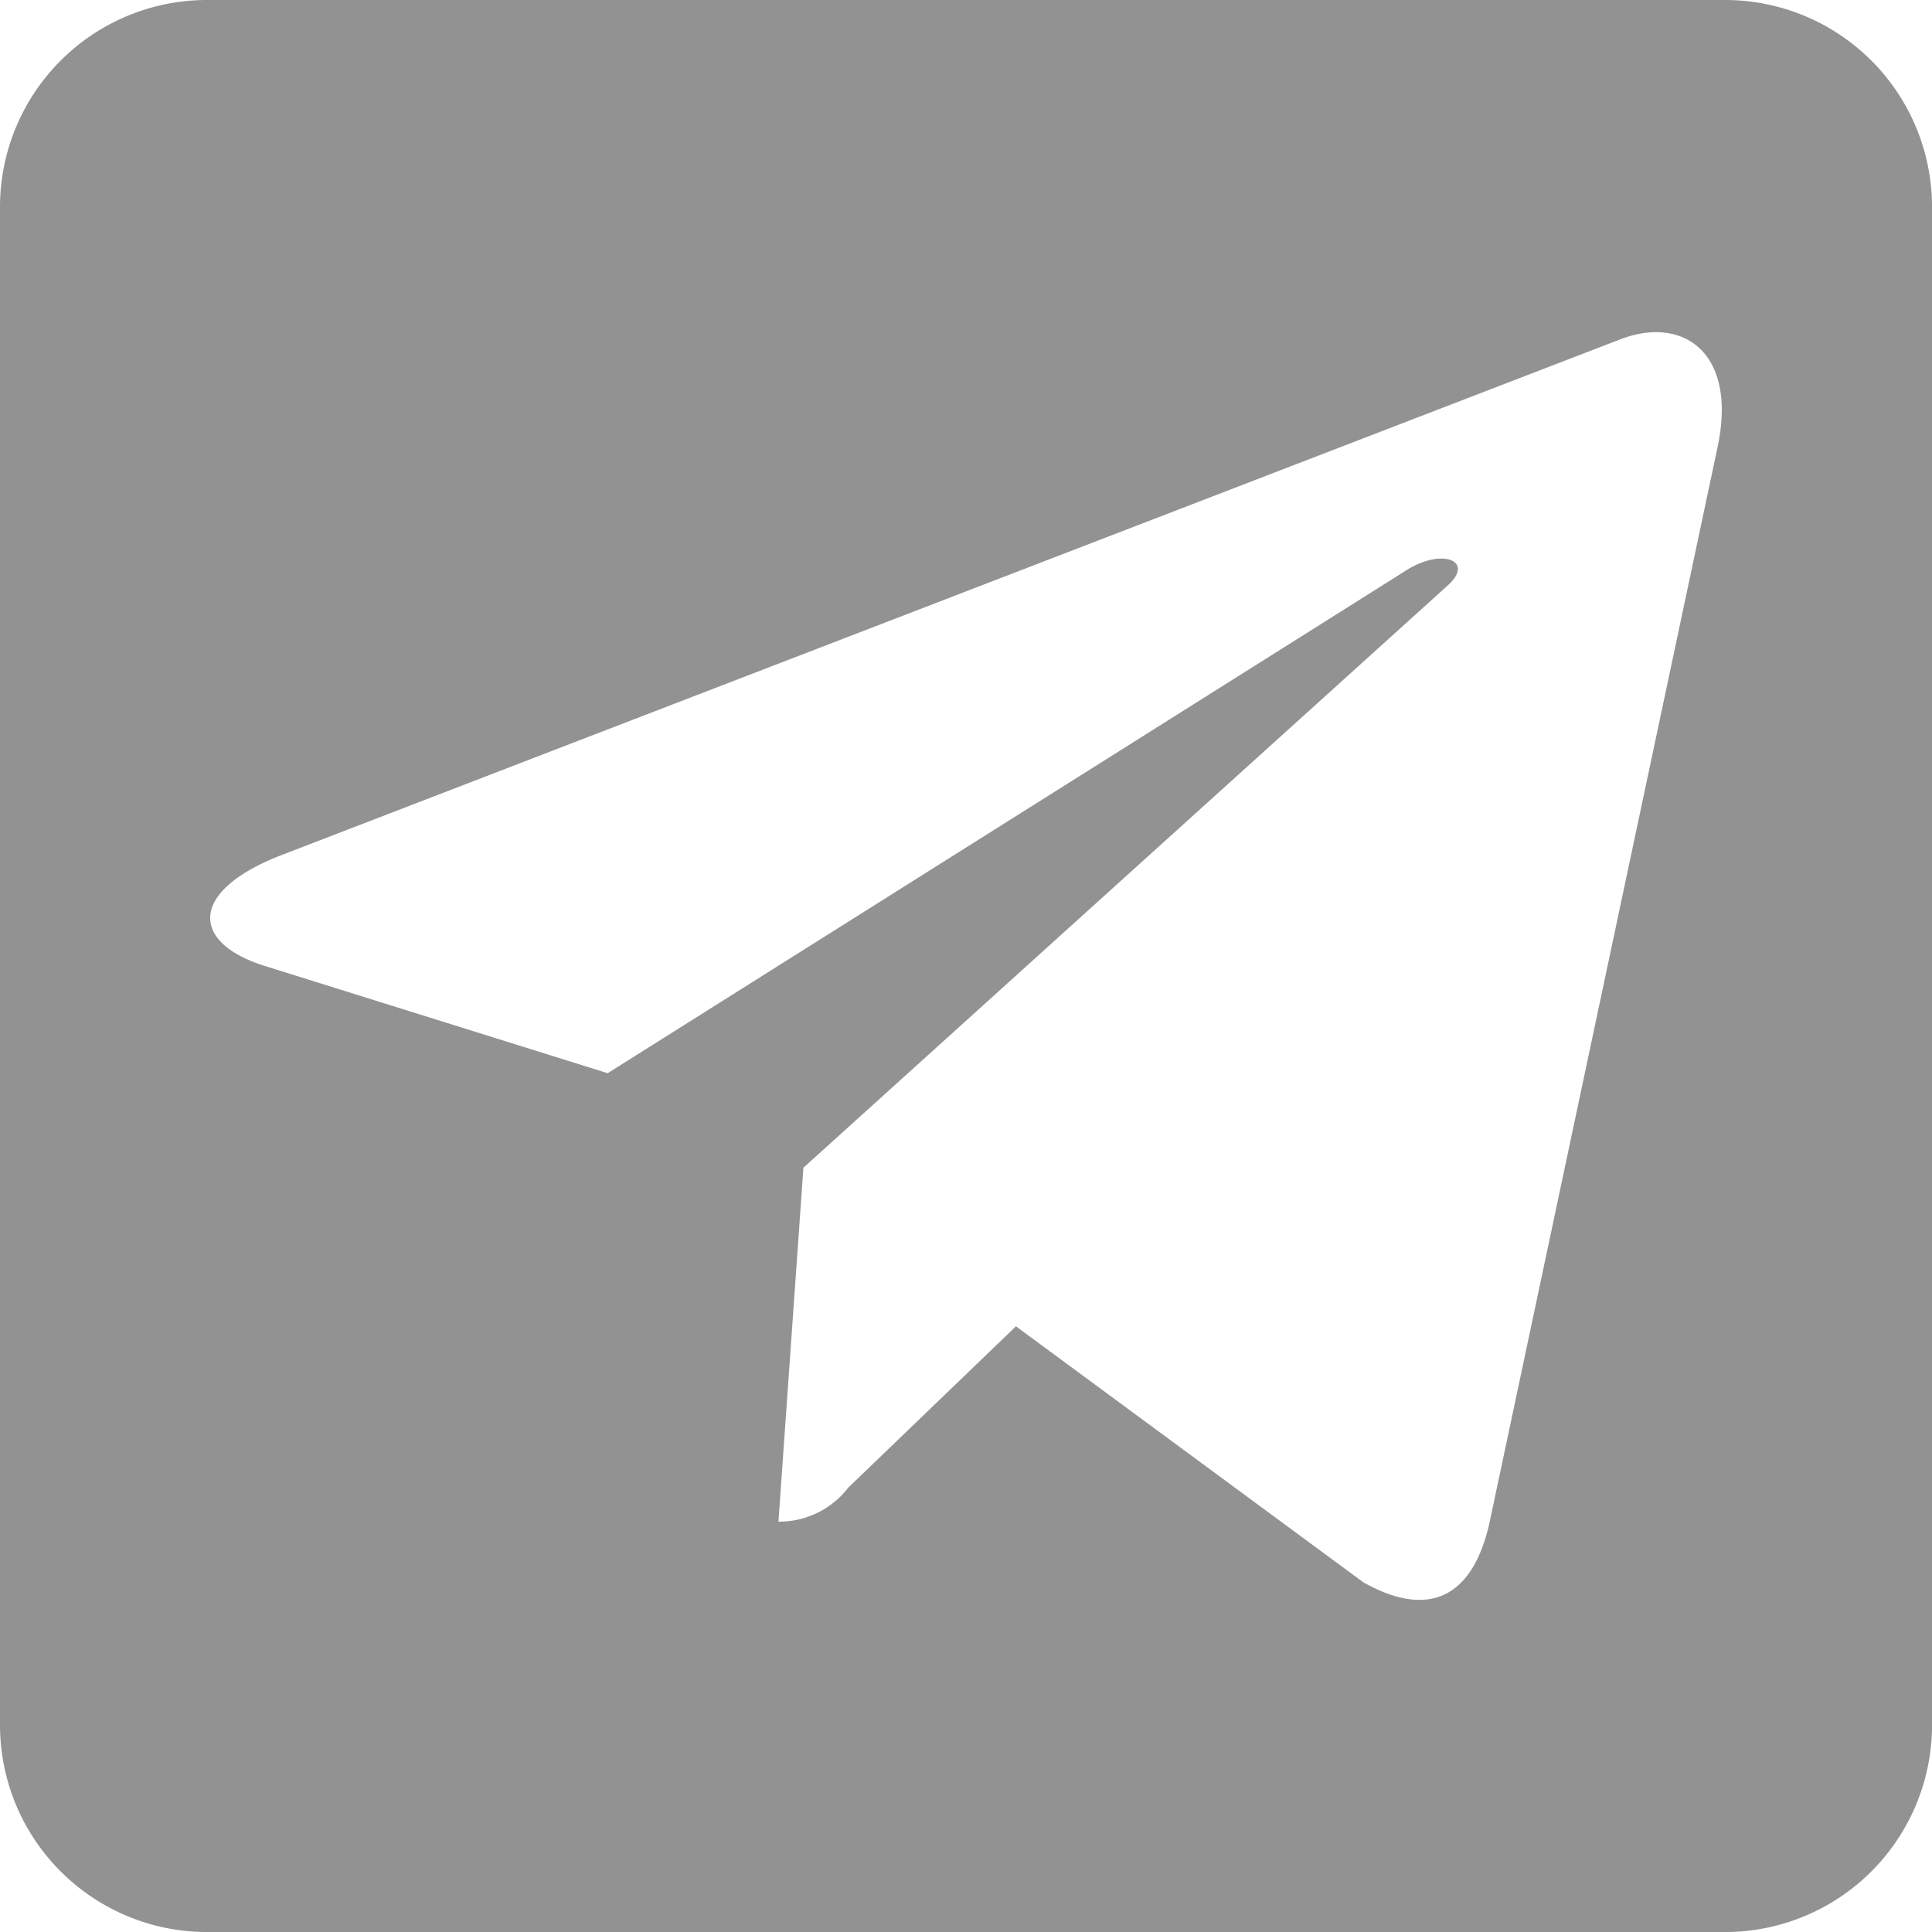<svg xmlns="http://www.w3.org/2000/svg" width="55.999" height="56" viewBox="0 0 55.999 56">
  <path id="fa-telegram" d="M54.042,3.814h-44a6,6,0,0,0-6,6v44a6,6,0,0,0,6,6h44a6,6,0,0,0,6-6v-44A6,6,0,0,0,54.042,3.814Zm-.219,12.973L47.211,47.969c-.5,2.2-1.8,2.748-3.648,1.711L33.489,42.257,28.63,46.932a2.527,2.527,0,0,1-2.025.987l.724-10.259L46,20.787c.812-.724-.177-1.125-1.263-.4L21.655,34.921l-9.938-3.109c-2.161-.676-2.2-2.163.45-3.2L51.036,13.638C52.835,12.963,54.41,14.039,53.823,16.787Z" transform="translate(-4.042 -3.814)" fill="#929292"/>
</svg>
